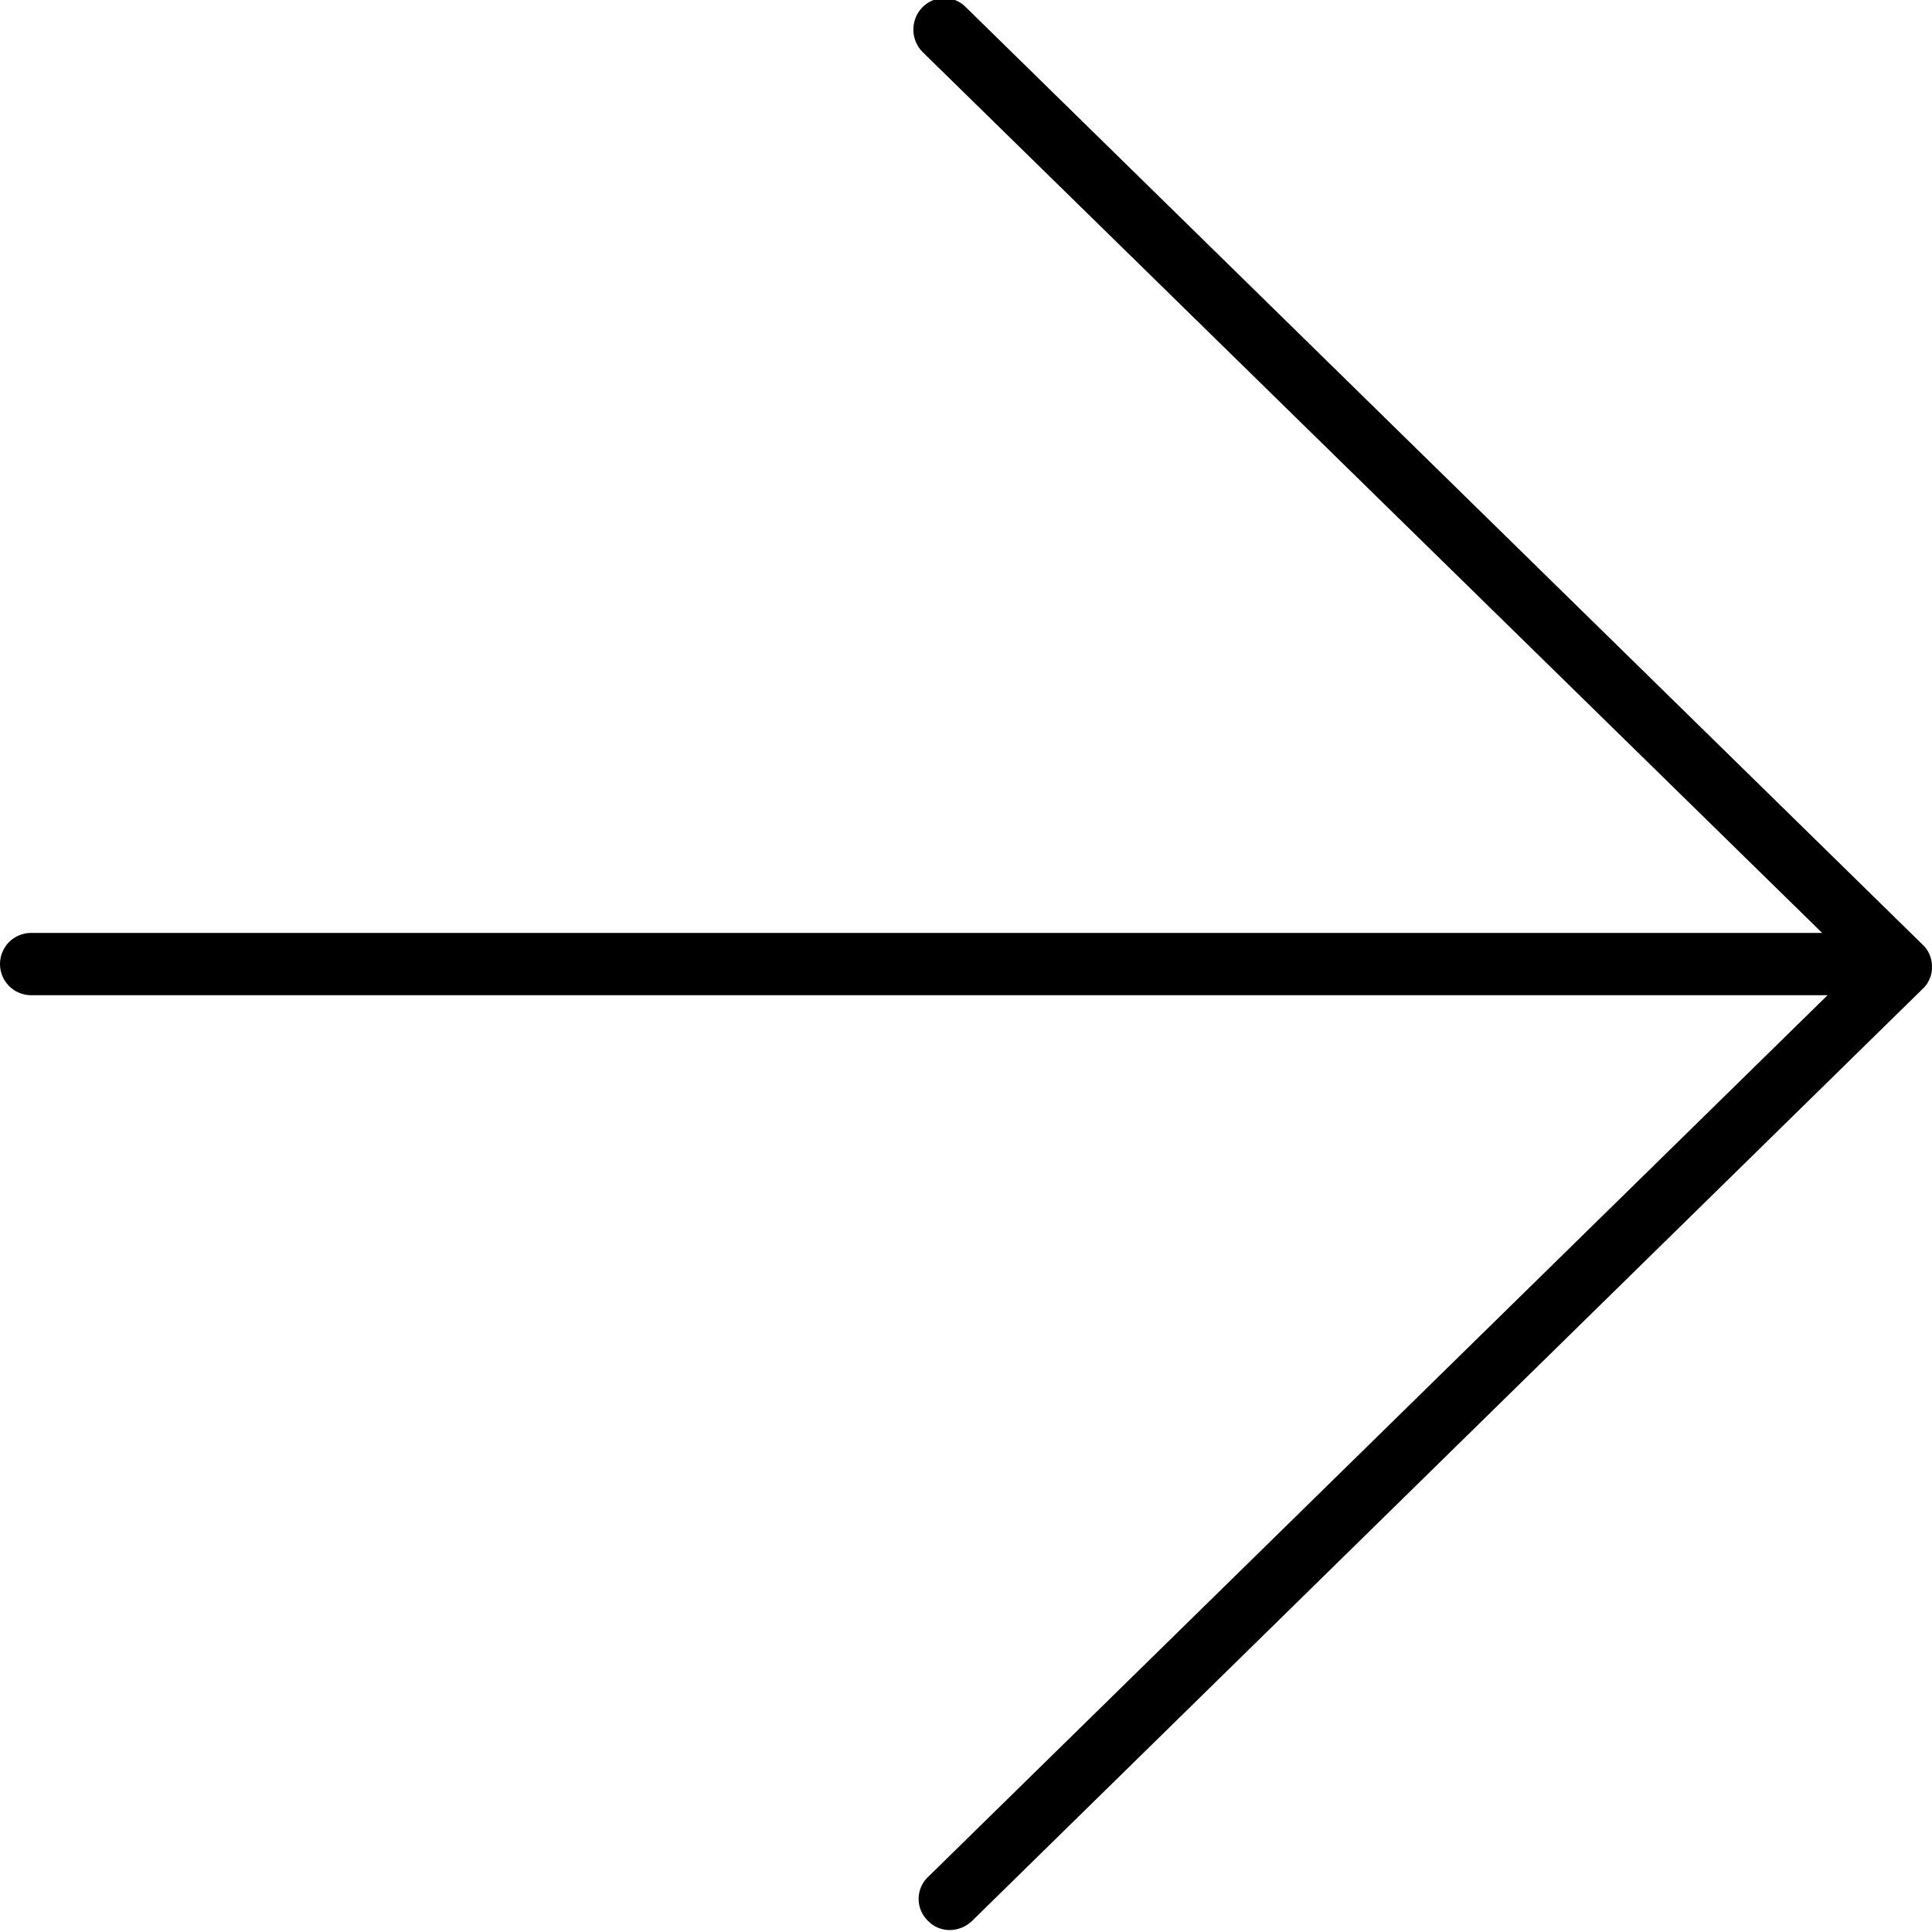 <?xml version="1.0" encoding="UTF-8"?>
<svg width="15px" height="15px" viewBox="0 0 15 15" version="1.1" xmlns="http://www.w3.org/2000/svg" xmlns:xlink="http://www.w3.org/1999/xlink">
    <!-- Generator: Sketch 64 (93537) - https://sketch.com -->
    <title>Path</title>
    <desc>Created with Sketch.</desc>
    <g id="Restaurant" stroke="none" stroke-width="1" fill="none" fill-rule="evenodd">
        <g id="Reach-Destination-with-down-widow" transform="translate(-178, -660)" fill="#000000" fill-rule="nonzero">
            <g id="drop-down-date-window" transform="translate(-1, 492)">
                <g id="Delivery-process-icons" transform="translate(52, 162)">
                    <path d="M134.5,6.057 C134.456,6.011 134.395,5.985 134.331,5.985 C134.267,5.985 134.206,6.011 134.161,6.057 C134.068,6.153 134.068,6.306 134.161,6.402 L141.147,13.243 L127.242,13.243 C127.108,13.243 127,13.351 127,13.485 C127,13.618 127.108,13.727 127.242,13.727 L141.189,13.727 L134.204,20.574 C134.158,20.618 134.132,20.679 134.132,20.743 C134.132,20.807 134.158,20.868 134.204,20.913 C134.248,20.959 134.309,20.985 134.373,20.985 C134.436,20.984 134.496,20.961 134.542,20.919 L141.927,13.678 C141.976,13.633 142.002,13.569 142,13.503 C142,13.439 141.974,13.377 141.927,13.334 L134.5,6.057 Z" id="Path"></path>
                </g>
            </g>
        </g>
    </g>
</svg>